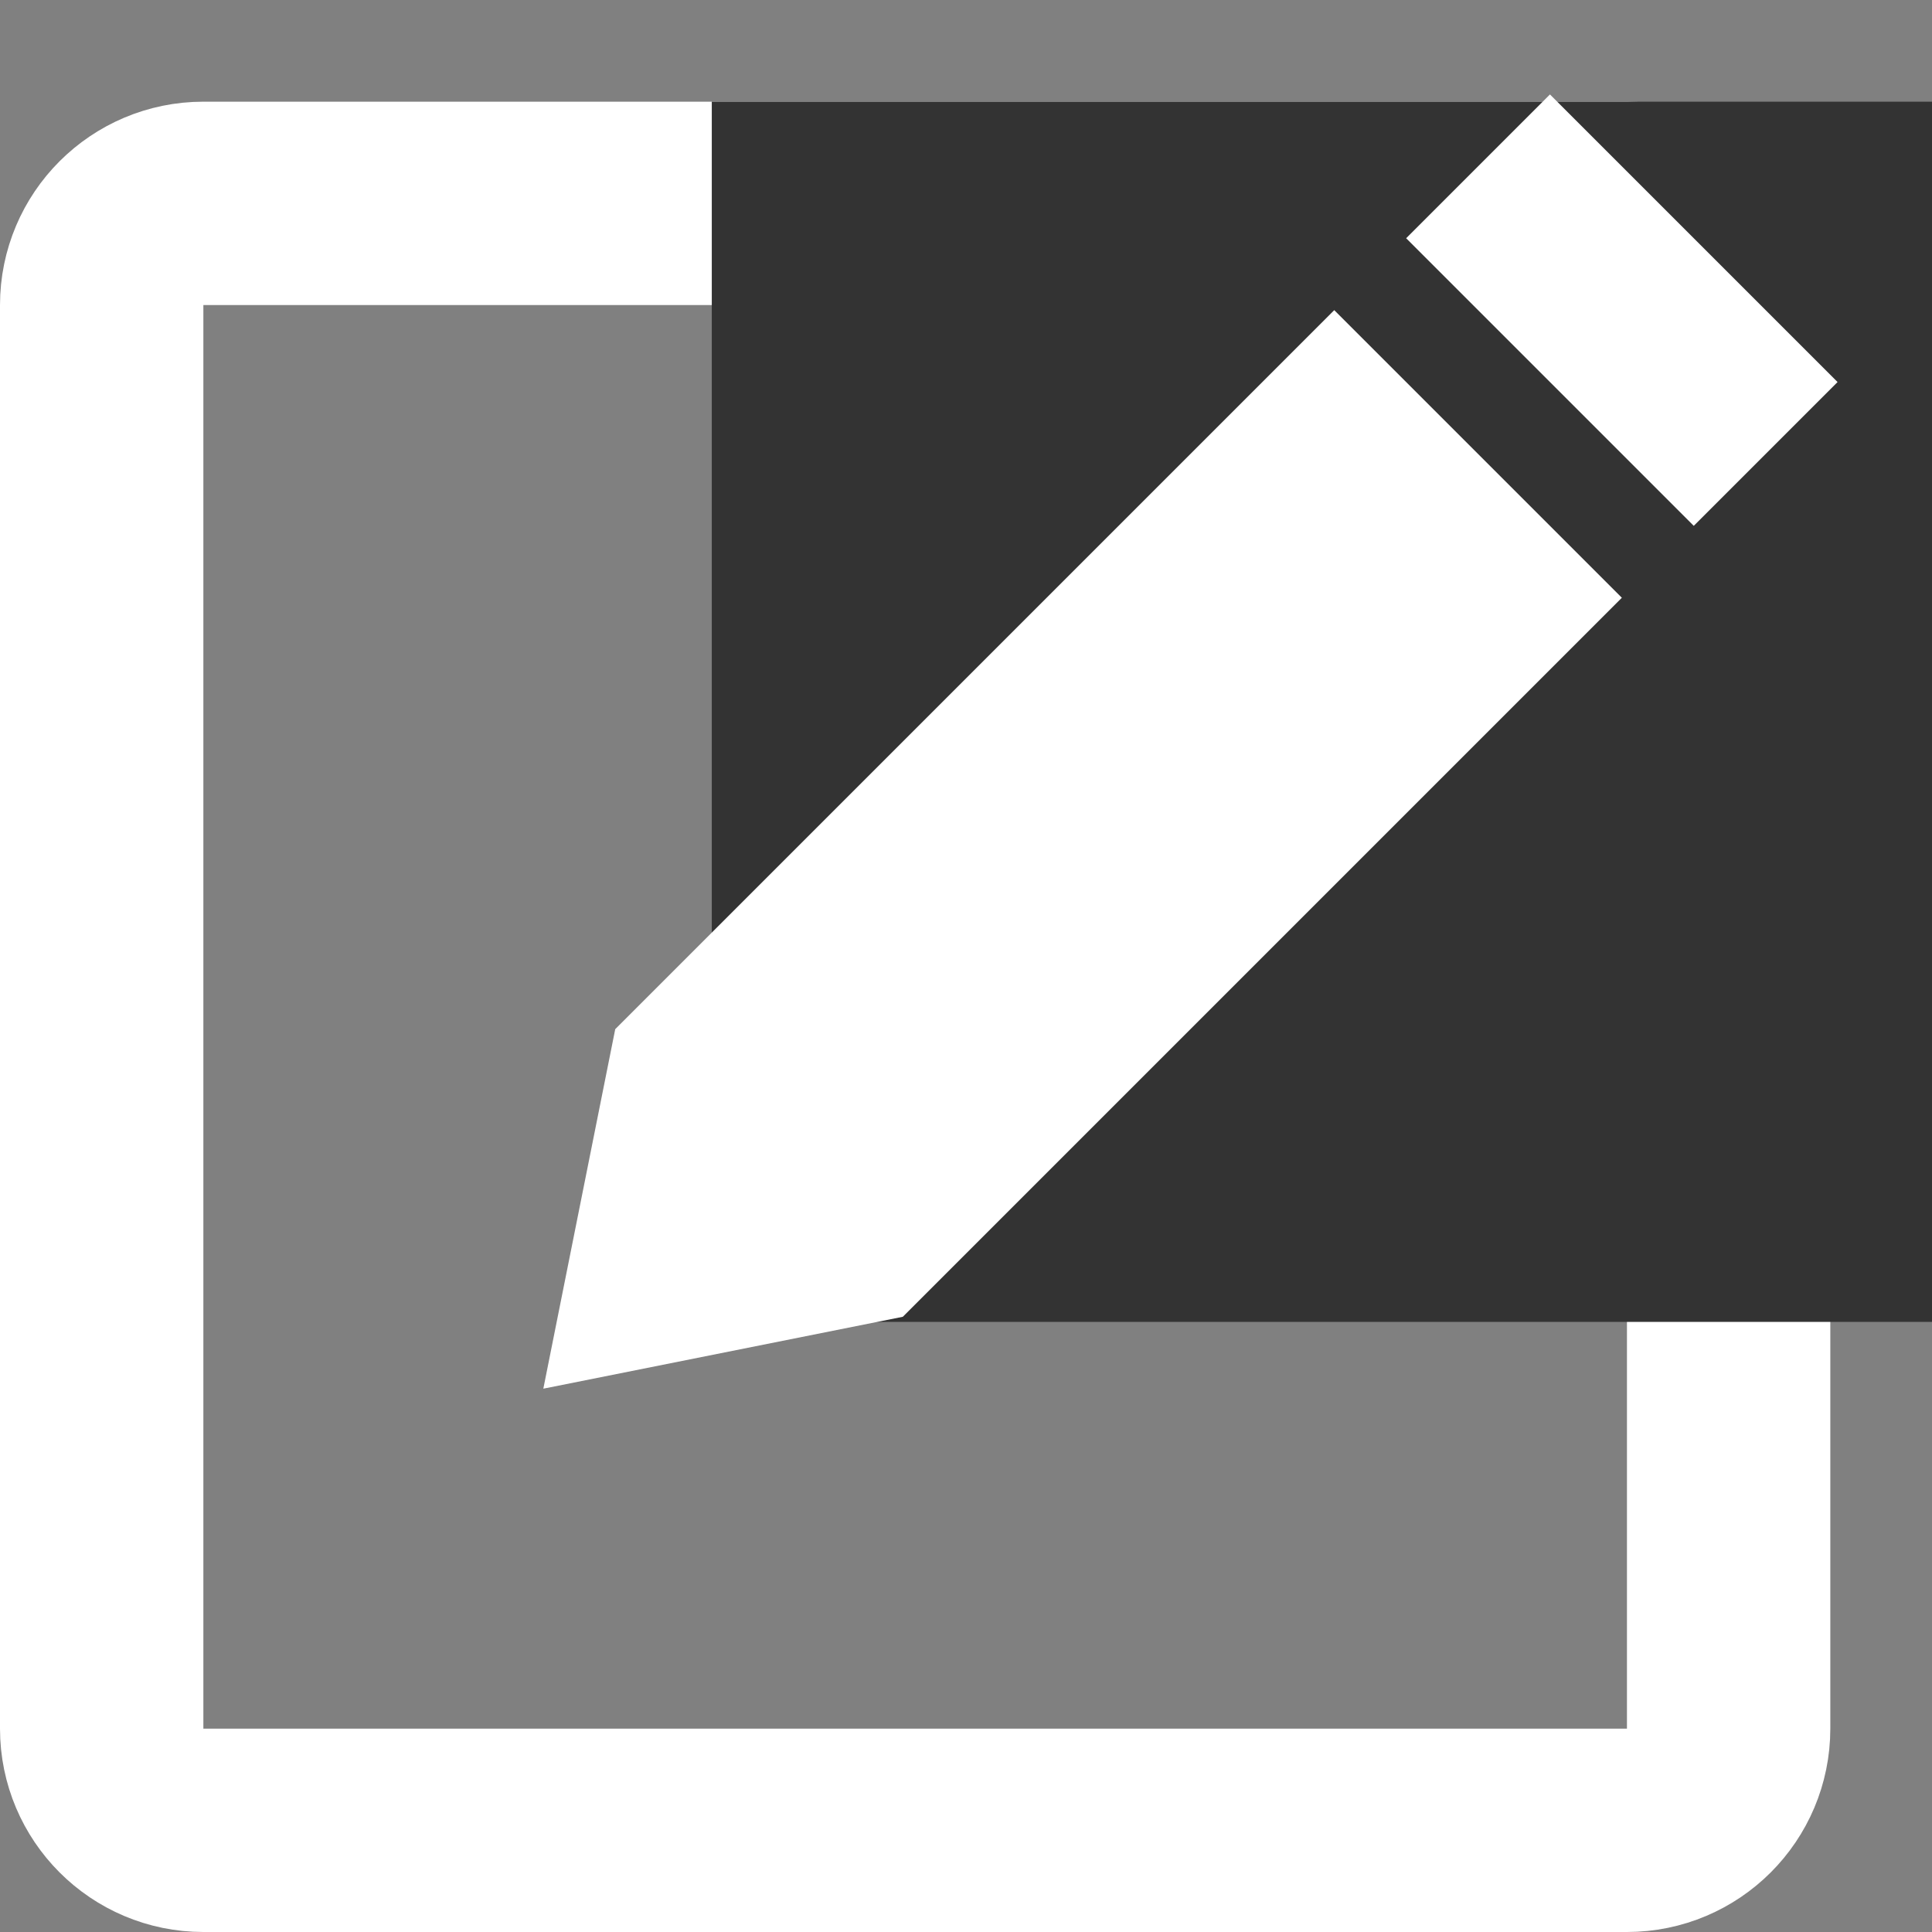<?xml version="1.0" encoding="UTF-8"?>
<svg width="19px" height="19px" viewBox="0 0 19 19" version="1.1" xmlns="http://www.w3.org/2000/svg" xmlns:xlink="http://www.w3.org/1999/xlink">
    <rect x="0" y="0" width="19" height="19" fill="#808080" stroke="none"/>
    <!-- Generator: Sketch 46.1 (44463) - http://www.bohemiancoding.com/sketch -->
    <title>Icon/Plus White</title>
    <desc>Created with Sketch.</desc>
    <defs></defs>
    <g id="Cross-Platform--DTP-rd1" stroke="none" stroke-width="1" fill="none" fill-rule="evenodd">
        <g id="Mobile_Default" transform="translate(-267, -287)">
            <g id="Group-5" transform="translate(16, 273)">
                <g id="Group-2">
                    <g id="Icon/Edit-White" transform="translate(248, 12)">
                        <rect id="boundry" x="0" y="0" width="24" height="24"></rect>
                        <g id="Group-38" stroke-width="1" fill-rule="evenodd">
                            <rect id="boundry" x="0" y="0" width="24" height="24"></rect>
                            <path d="M5,4 C4.448,4 4,4.448 4,5 L4,19 C4,19.552 4.448,20 5,20 L19,20 C19.552,20 20,19.552 20,19 L20,5 C20,4.448 19.552,4 19,4 L5,4 Z" id="Rectangle-14" stroke="#FFFFFF" stroke-width="2"></path>
                            <rect id="Rectangle-5" fill="#333333" x="10" y="3" width="12" height="12"></rect>
                            <g id="Group-37" transform="translate(14.061, 9.939) rotate(45) translate(-14.061, -9.939) translate(12.061, 1.439)" fill="#FFFFFF">
                                <polygon id="Rectangle-15" points="1.11022302e-16 3.586 4 3.586 4 13.586 2 16.586 1.11022302e-16 13.586"></polygon>
                                <rect id="Rectangle-43" x="1.11022302e-16" y="0.586" width="4" height="2"></rect>
                            </g>
                        </g>
                    </g>
                </g>
            </g>
        </g>
    </g>
</svg>
